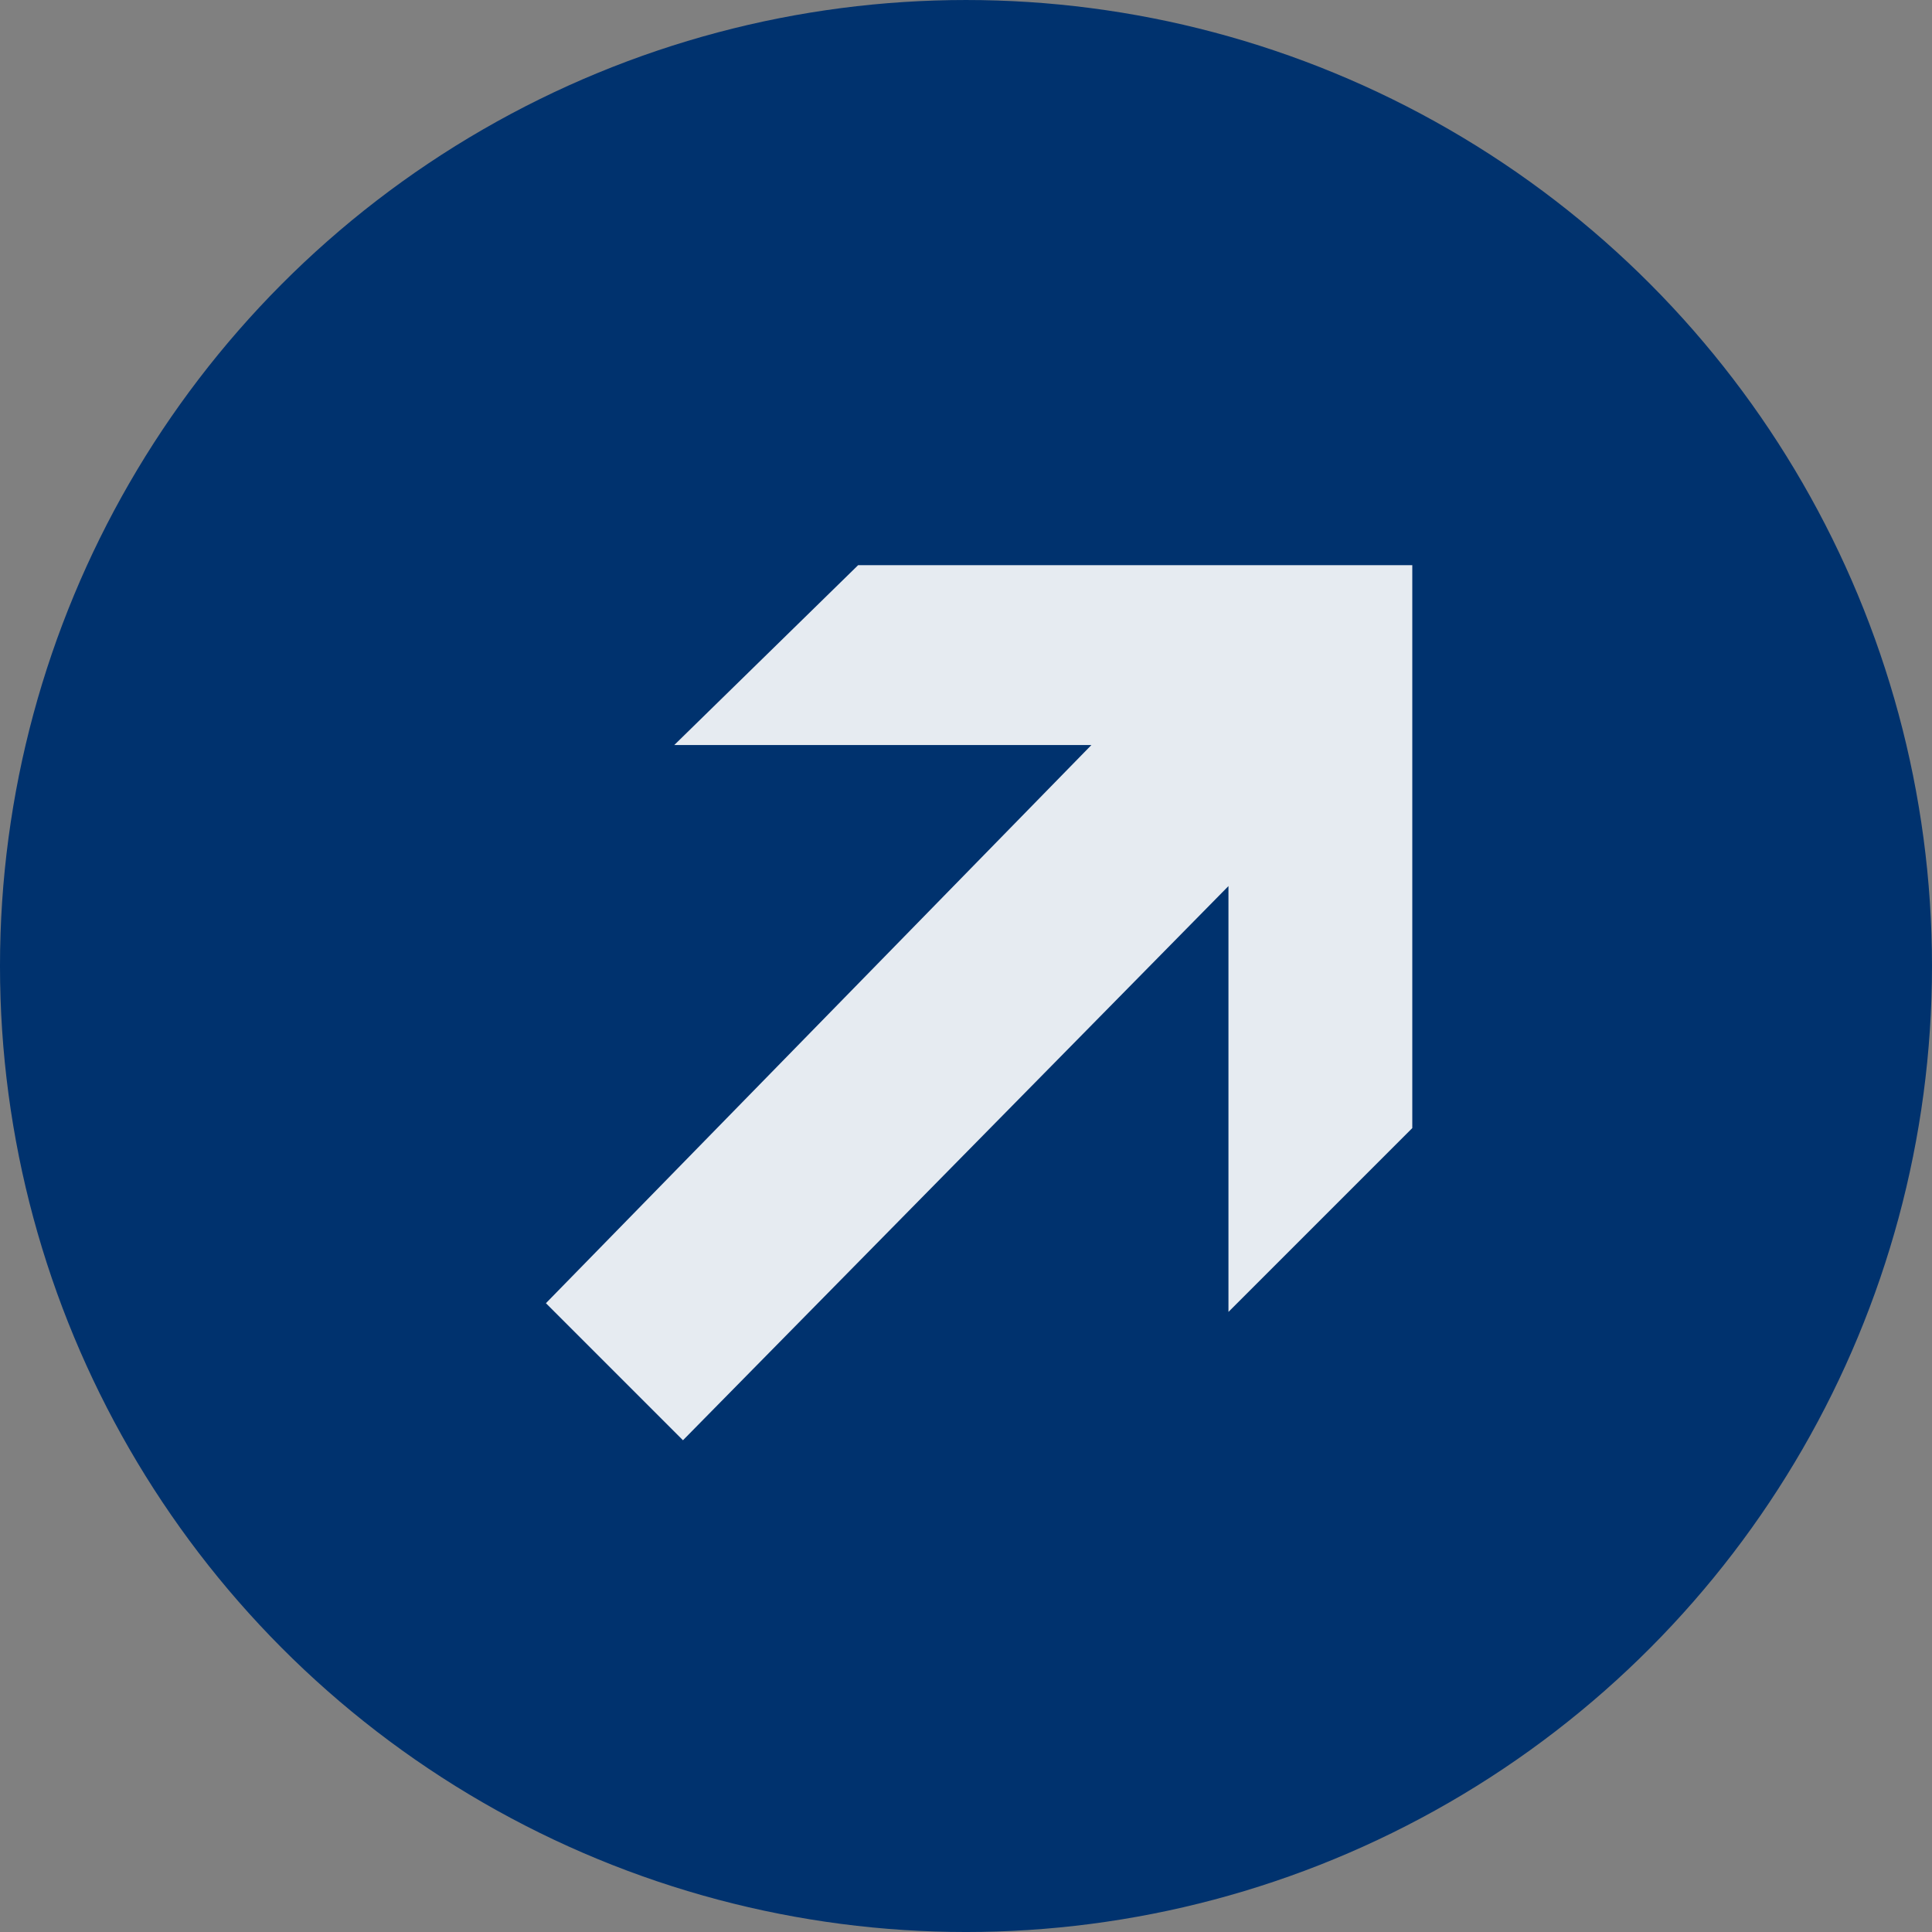 <?xml version="1.0" encoding="utf-8"?>
<!-- Generator: Adobe Illustrator 16.0.0, SVG Export Plug-In . SVG Version: 6.00 Build 0)  -->
<!DOCTYPE svg PUBLIC "-//W3C//DTD SVG 1.1//EN" "http://www.w3.org/Graphics/SVG/1.1/DTD/svg11.dtd">
<svg version="1.1" xmlns="http://www.w3.org/2000/svg" xmlns:xlink="http://www.w3.org/1999/xlink" x="0px" y="0px"
	 width="40px" height="40px" viewBox="150.531 0.913 282.232 282.232"
	 enable-background="new 150.531 0.913 282.232 282.232" xml:space="preserve">
<rect x="150.531" y="0.913" width="282.232" height="282.232" fill="#808080" stroke="none"/>
<g id="_x2D_--" display="none">
	<rect x="116.272" y="-356.429" display="inline" fill="#FFFFFF" width="4471.75" height="5688"/>
	<g display="inline">
		<path d="M383.285,99.256h-0.439l-24.86,13.42l-3.74-14.74l31.24-16.72h16.5v143.001h-18.7V99.256z"/>
	</g>
</g>
<g id="fond">
	<circle fill="#00326E" cx="291.646" cy="142.03" r="141.116"/>
</g>
<g id="A" display="none">
	<g id="Calque_2" display="inline">
	</g>
	<g id="Calque_7" display="inline">
	</g>
</g>
<g id="B">
	<g opacity="0.9">
		<path fill="#FFFFFF" d="M309.969,109.748h-60.938l26.855-26.27h80.957v82.227l-26.855,26.855v-62.207l-79.688,80.957l-20.02-20.02
			L309.969,109.748z"/>
	</g>
</g>
<g id="C" display="none">
</g>
</svg>
